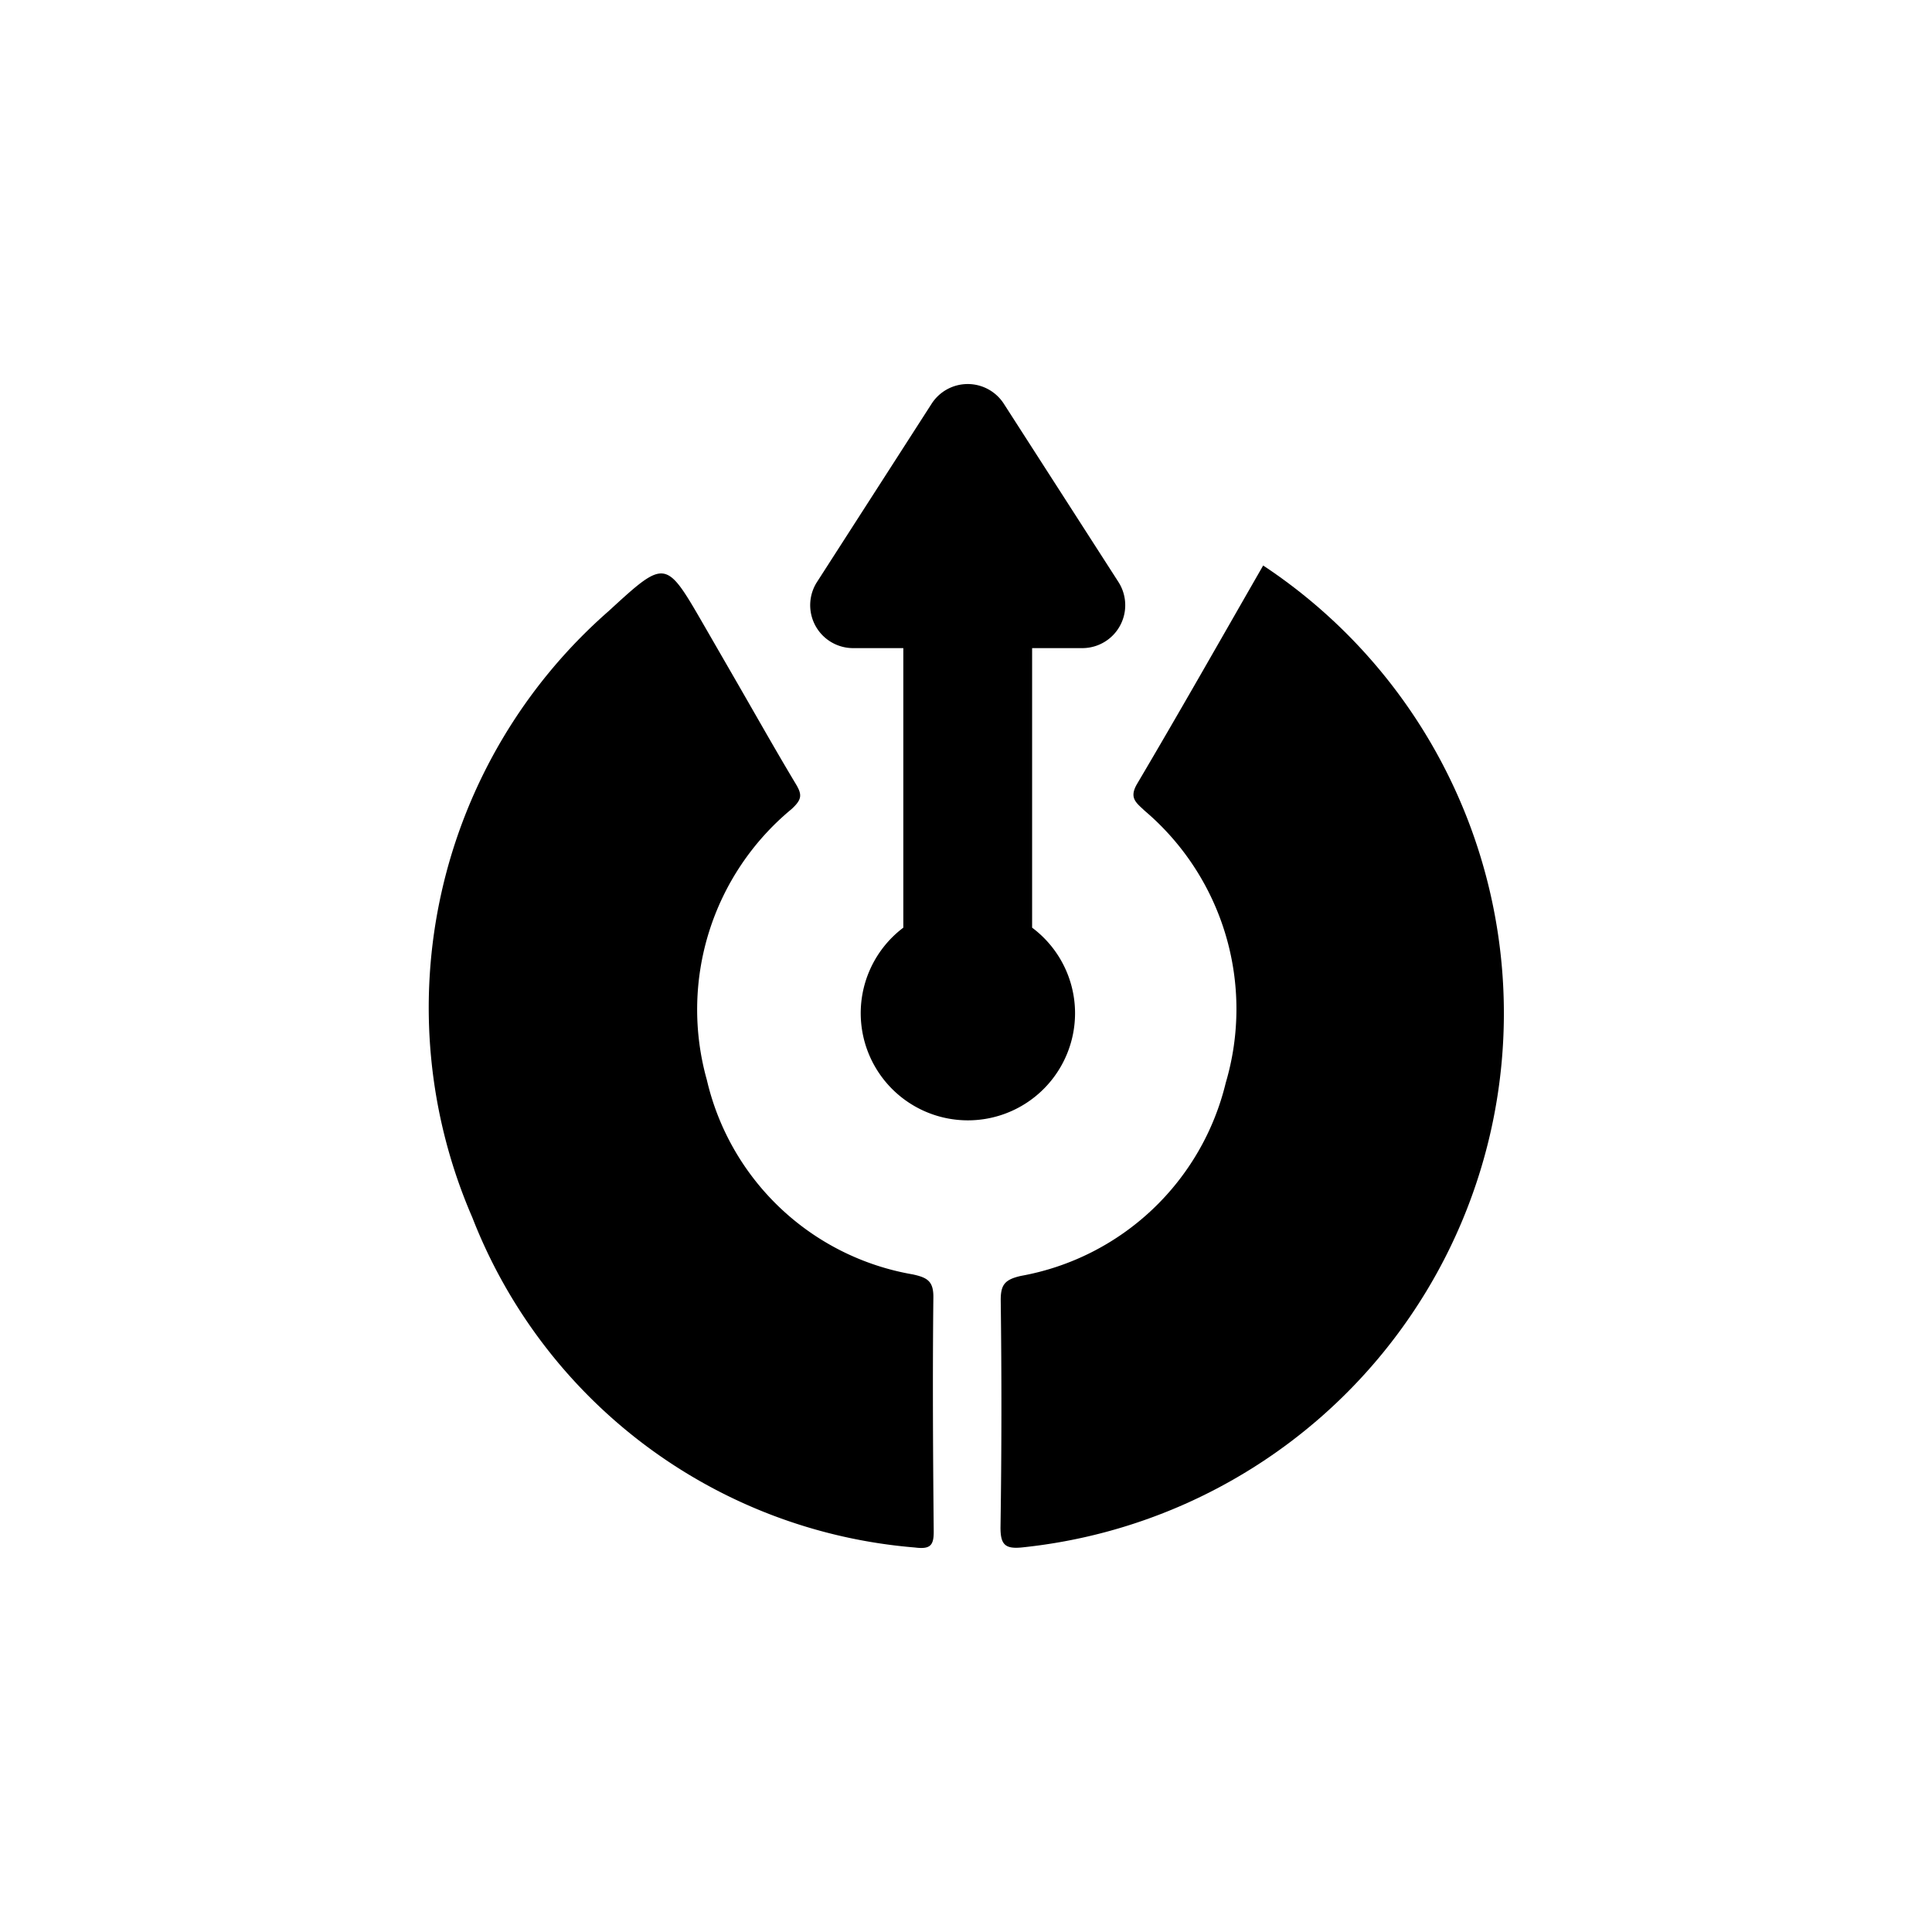 <svg  class="size-6 shrink-0 text-indigo-200 group-hover:text-white" xmlns="http://www.w3.org/2000/svg"  viewBox="0 0 45 45"><path d="M21.264,29.684a5.966,5.966,0,0,1-4.8-4.53,6.058,6.058,0,0,1,1.972-6.308c.237-.218.255-.328.104-.579-.473-.788-.924-1.59-1.384-2.387L16.39,14.552c-.887-1.536-.887-1.536-2.213-.319a12.275,12.275,0,0,0-3.176,14.124A12.123,12.123,0,0,0,21.308,36.044c.365.047.445-.048.44-.392-.017-1.812-.028-3.624-.008-5.435C21.745,29.833,21.588,29.756,21.264,29.684Z"></path><path d="M29.422,13.171c-.974,1.695-1.937,3.395-2.933,5.08-.198.334-.03.441.175.635a6.058,6.058,0,0,1,1.886,6.335A6,6,0,0,1,23.78,29.718c-.383.087-.475.209-.471.584q.034,2.626-.005,5.252c-.006.439.112.535.544.484a12.506,12.506,0,0,0,5.574-22.866Z"></path><path d="M25.04,23.596a2.488,2.488,0,0,0-1-1.989V15.096h1.168a1,1,0,0,0,.842-1.541l-2.669-4.151a1,1,0,0,0-1.682,0l-2.669,4.151a1,1,0,0,0,.842,1.541H21.04v6.511a2.496,2.496,0,1,0,4,1.989Z"></path></svg>
